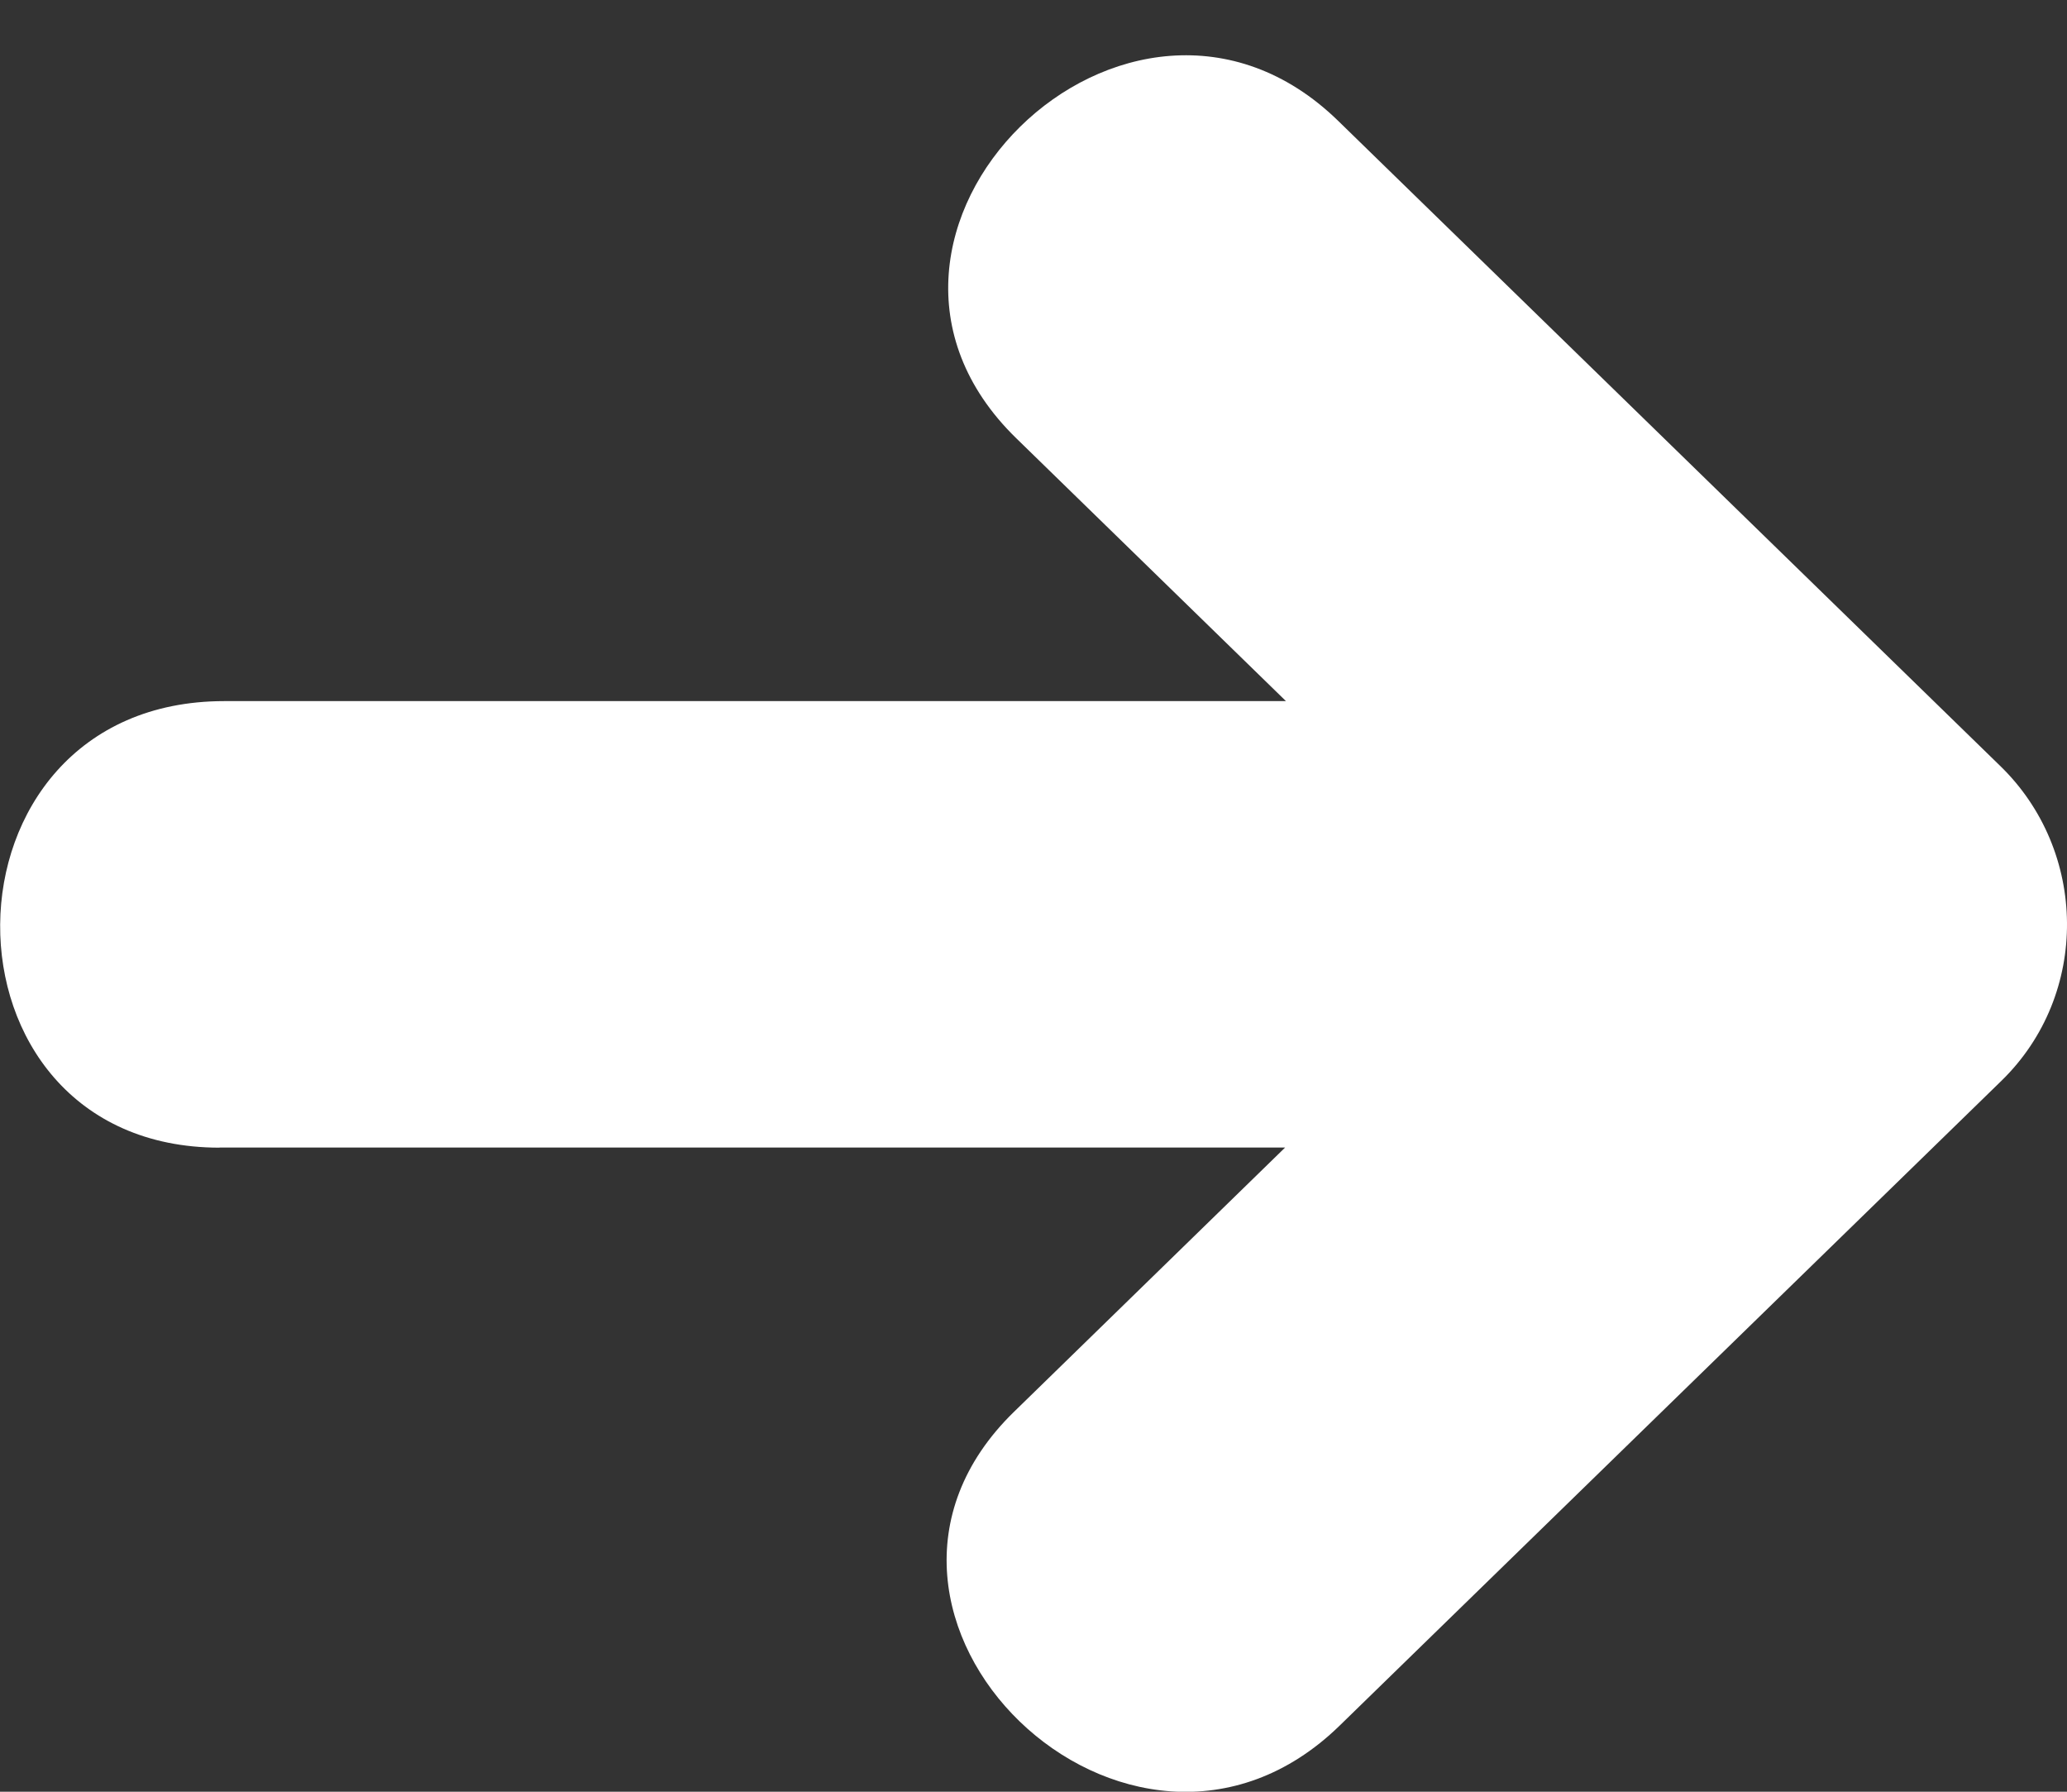 <svg fill="none" height="13" viewBox="0 0 15 13" width="15" xmlns="http://www.w3.org/2000/svg"><rect x="0" y="0" width="15" height="13" fill="#333333" stroke="none"/><path d="m1.593 8.326h7.733c-.656.639-1.312 1.278-1.968 1.918-1.516 1.477.843 3.758 2.364 2.276 1.601-1.559 3.202-3.119 4.802-4.678.645-.628.628-1.67-.011-2.287-1.601-1.559-3.202-3.119-4.802-4.678-1.516-1.477-3.858.821-2.336 2.303.651.634 1.307 1.273 1.957 1.907-2.568 0-5.136 0-7.704 0-2.155 0-2.172 3.24-.034 3.24z" fill="#fff"/></svg>